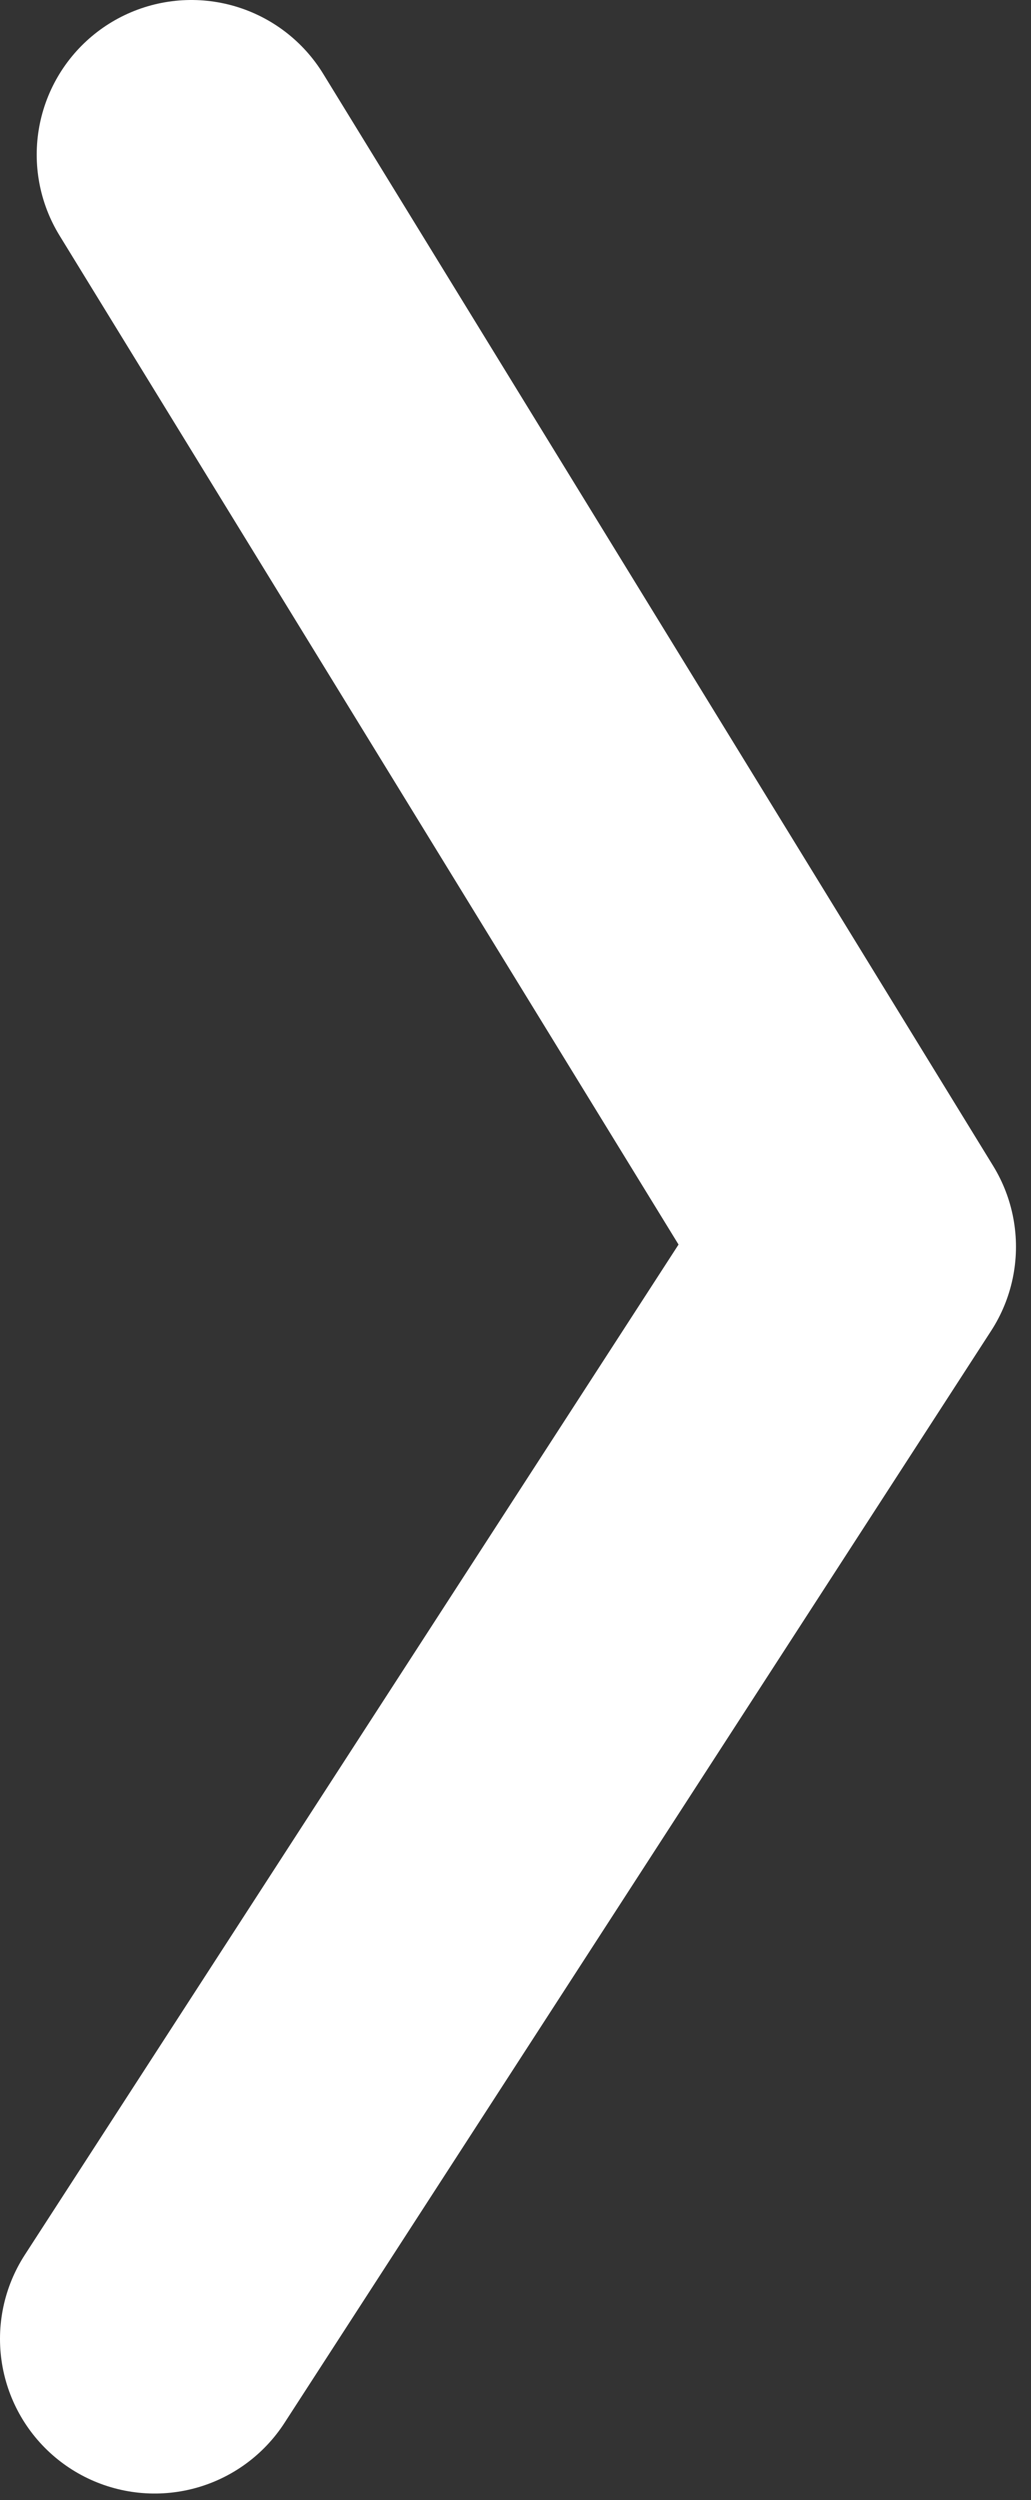 <svg width="40" height="97" viewBox="0 0 40 97" fill="none" xmlns="http://www.w3.org/2000/svg">
<rect x="0" y="0" width="40" height="97" fill="#333333" stroke="none"/>
<path d="M7.424 6L33.417 48.37L6 90.741" stroke="white" stroke-width="12" stroke-linecap="round" stroke-linejoin="round"/>
</svg>
